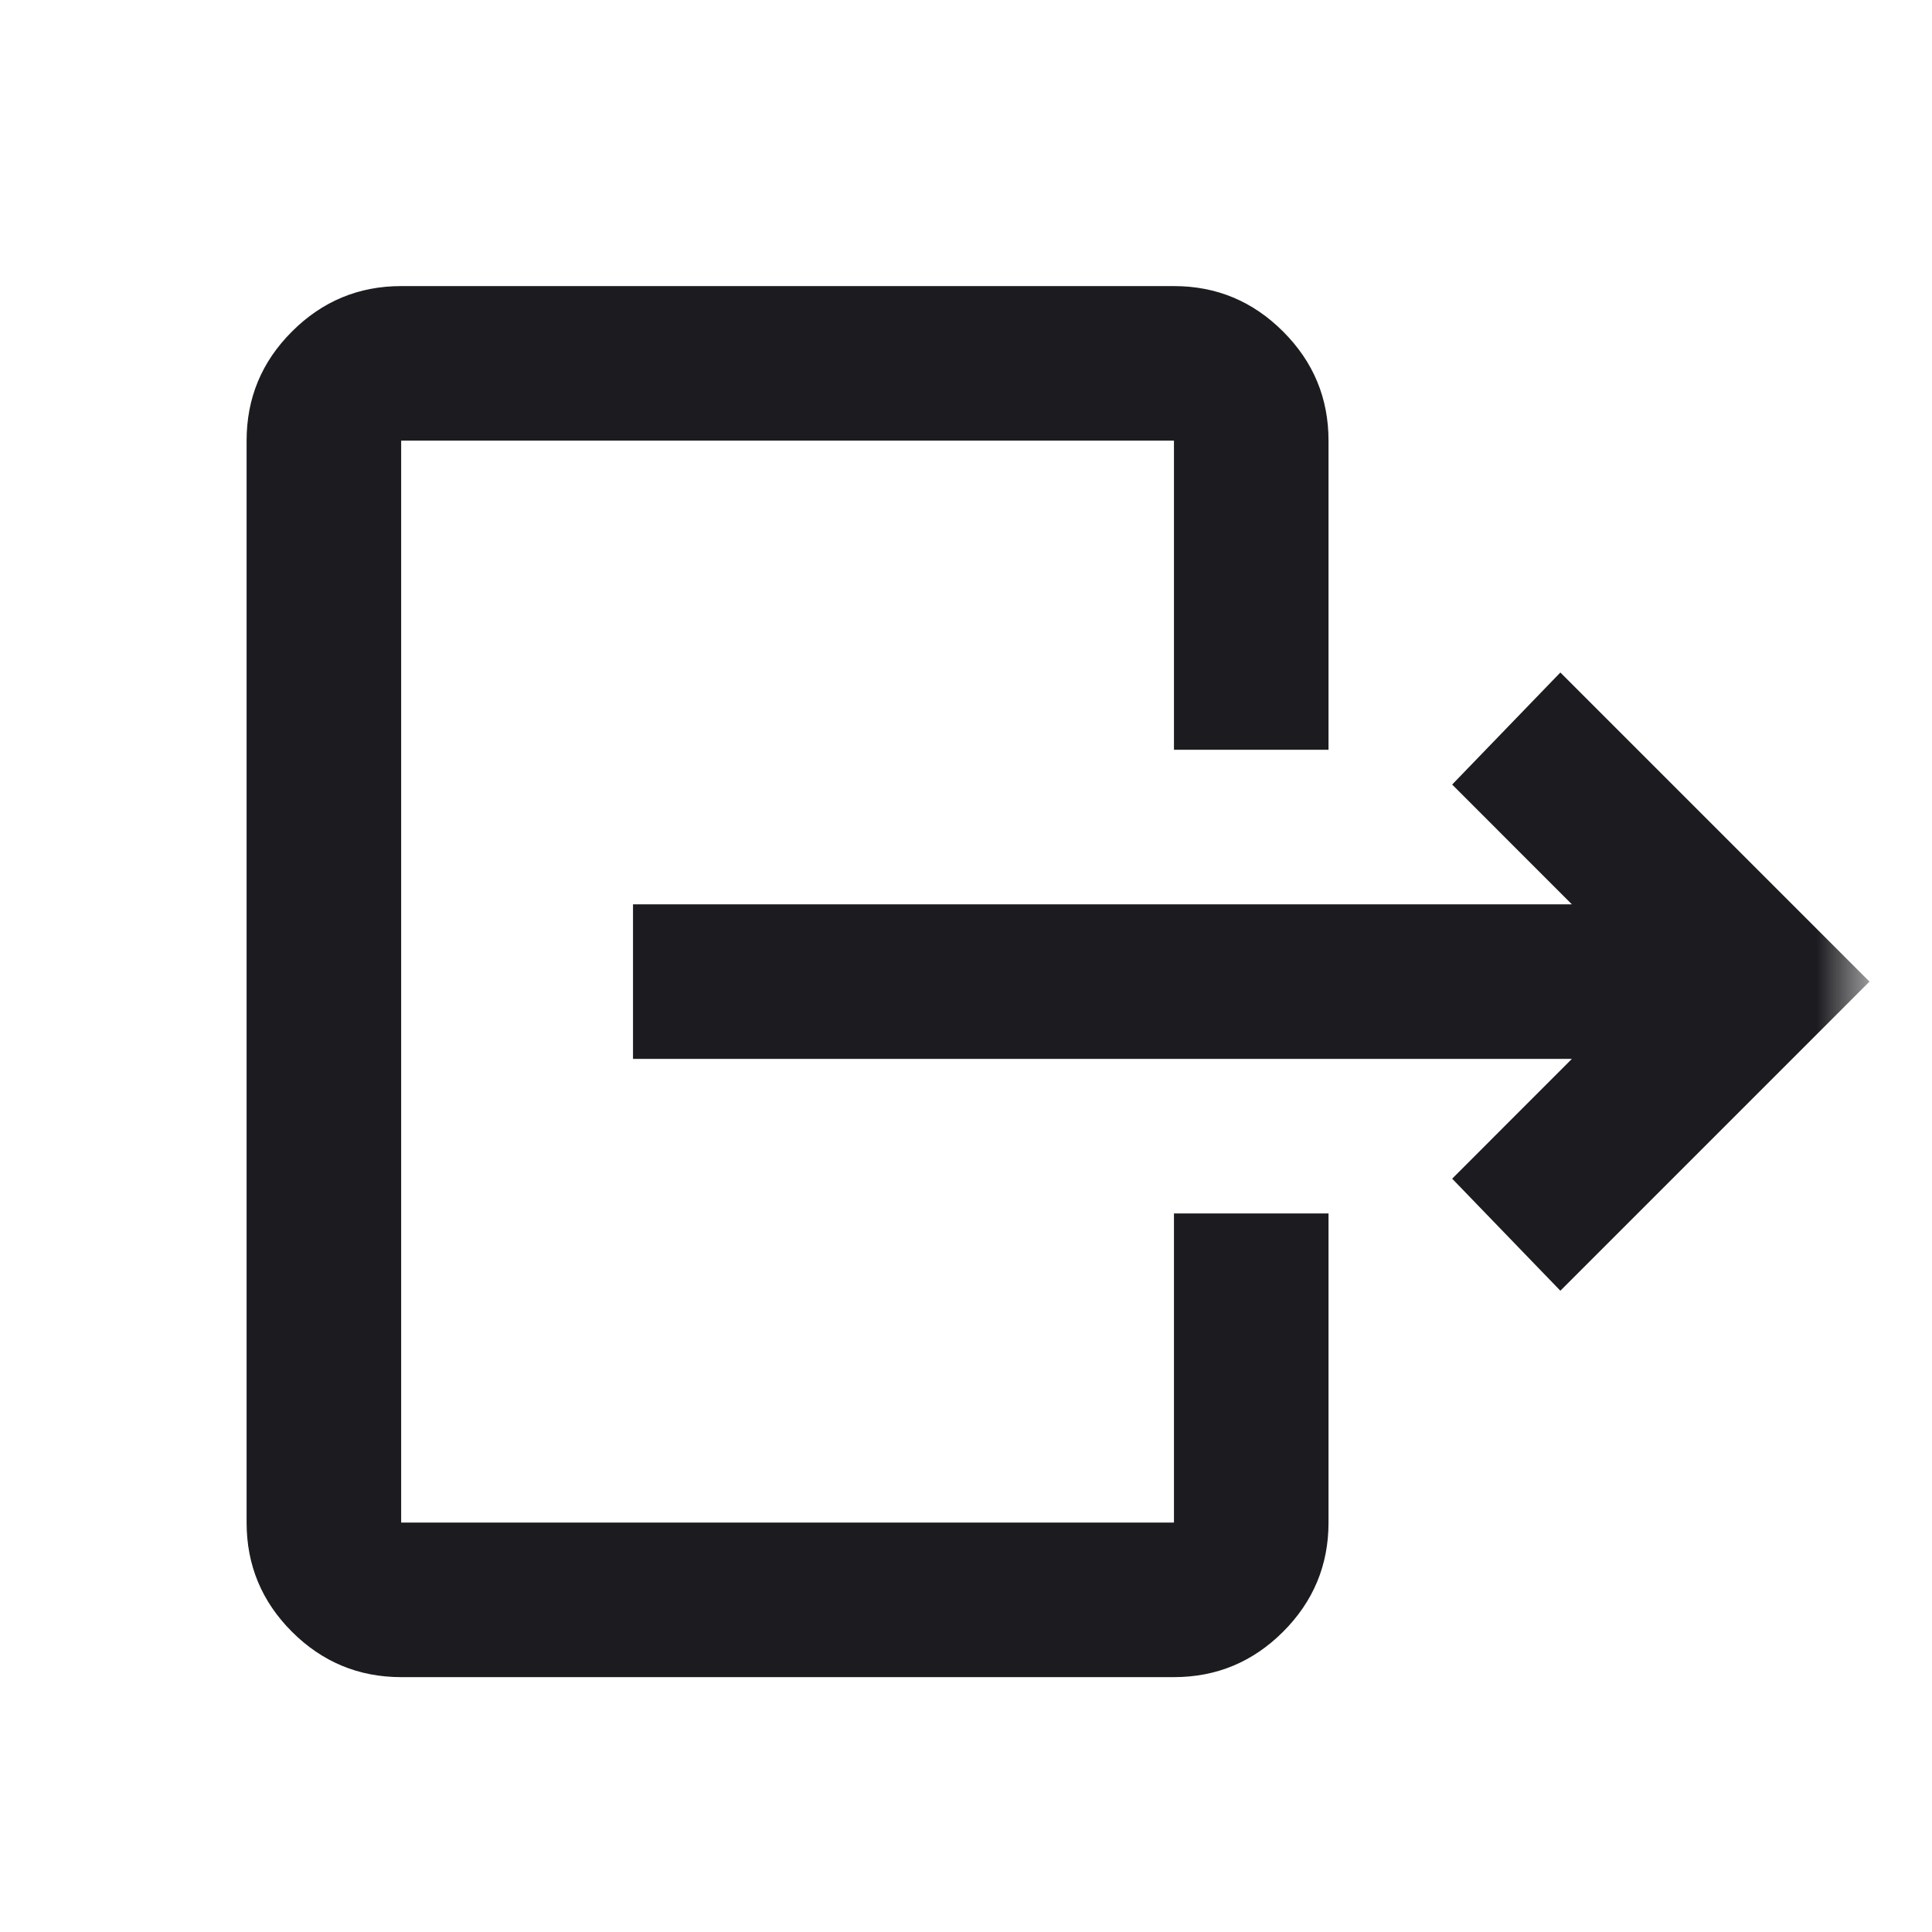 <svg width="25" height="25" viewBox="0 0 25 25" fill="none" xmlns="http://www.w3.org/2000/svg">
<mask id="mask0_5_283" style="mask-type:alpha" maskUnits="userSpaceOnUse" x="0" y="0" width="25" height="25">
<rect x="0.191" y="0.702" width="24" height="24" fill="#D9D9D9"/>
</mask>
<g mask="url(#mask0_5_283)">
<path d="M20.34 13.702H8.191V11.702H20.34L18.791 10.152L20.191 8.702L24.191 12.702L20.191 16.702L18.791 15.252L20.34 13.702ZM15.191 9.702V5.702H5.191V19.702H15.191V15.702H17.191V19.702C17.191 20.252 16.995 20.723 16.603 21.115C16.211 21.506 15.741 21.702 15.191 21.702H5.191C4.641 21.702 4.17 21.506 3.778 21.115C3.386 20.723 3.191 20.252 3.191 19.702V5.702C3.191 5.152 3.386 4.681 3.778 4.29C4.17 3.898 4.641 3.702 5.191 3.702H15.191C15.741 3.702 16.211 3.898 16.603 4.29C16.995 4.681 17.191 5.152 17.191 5.702V9.702H15.191Z" fill="#1C1B1F"/>
</g>
</svg>
